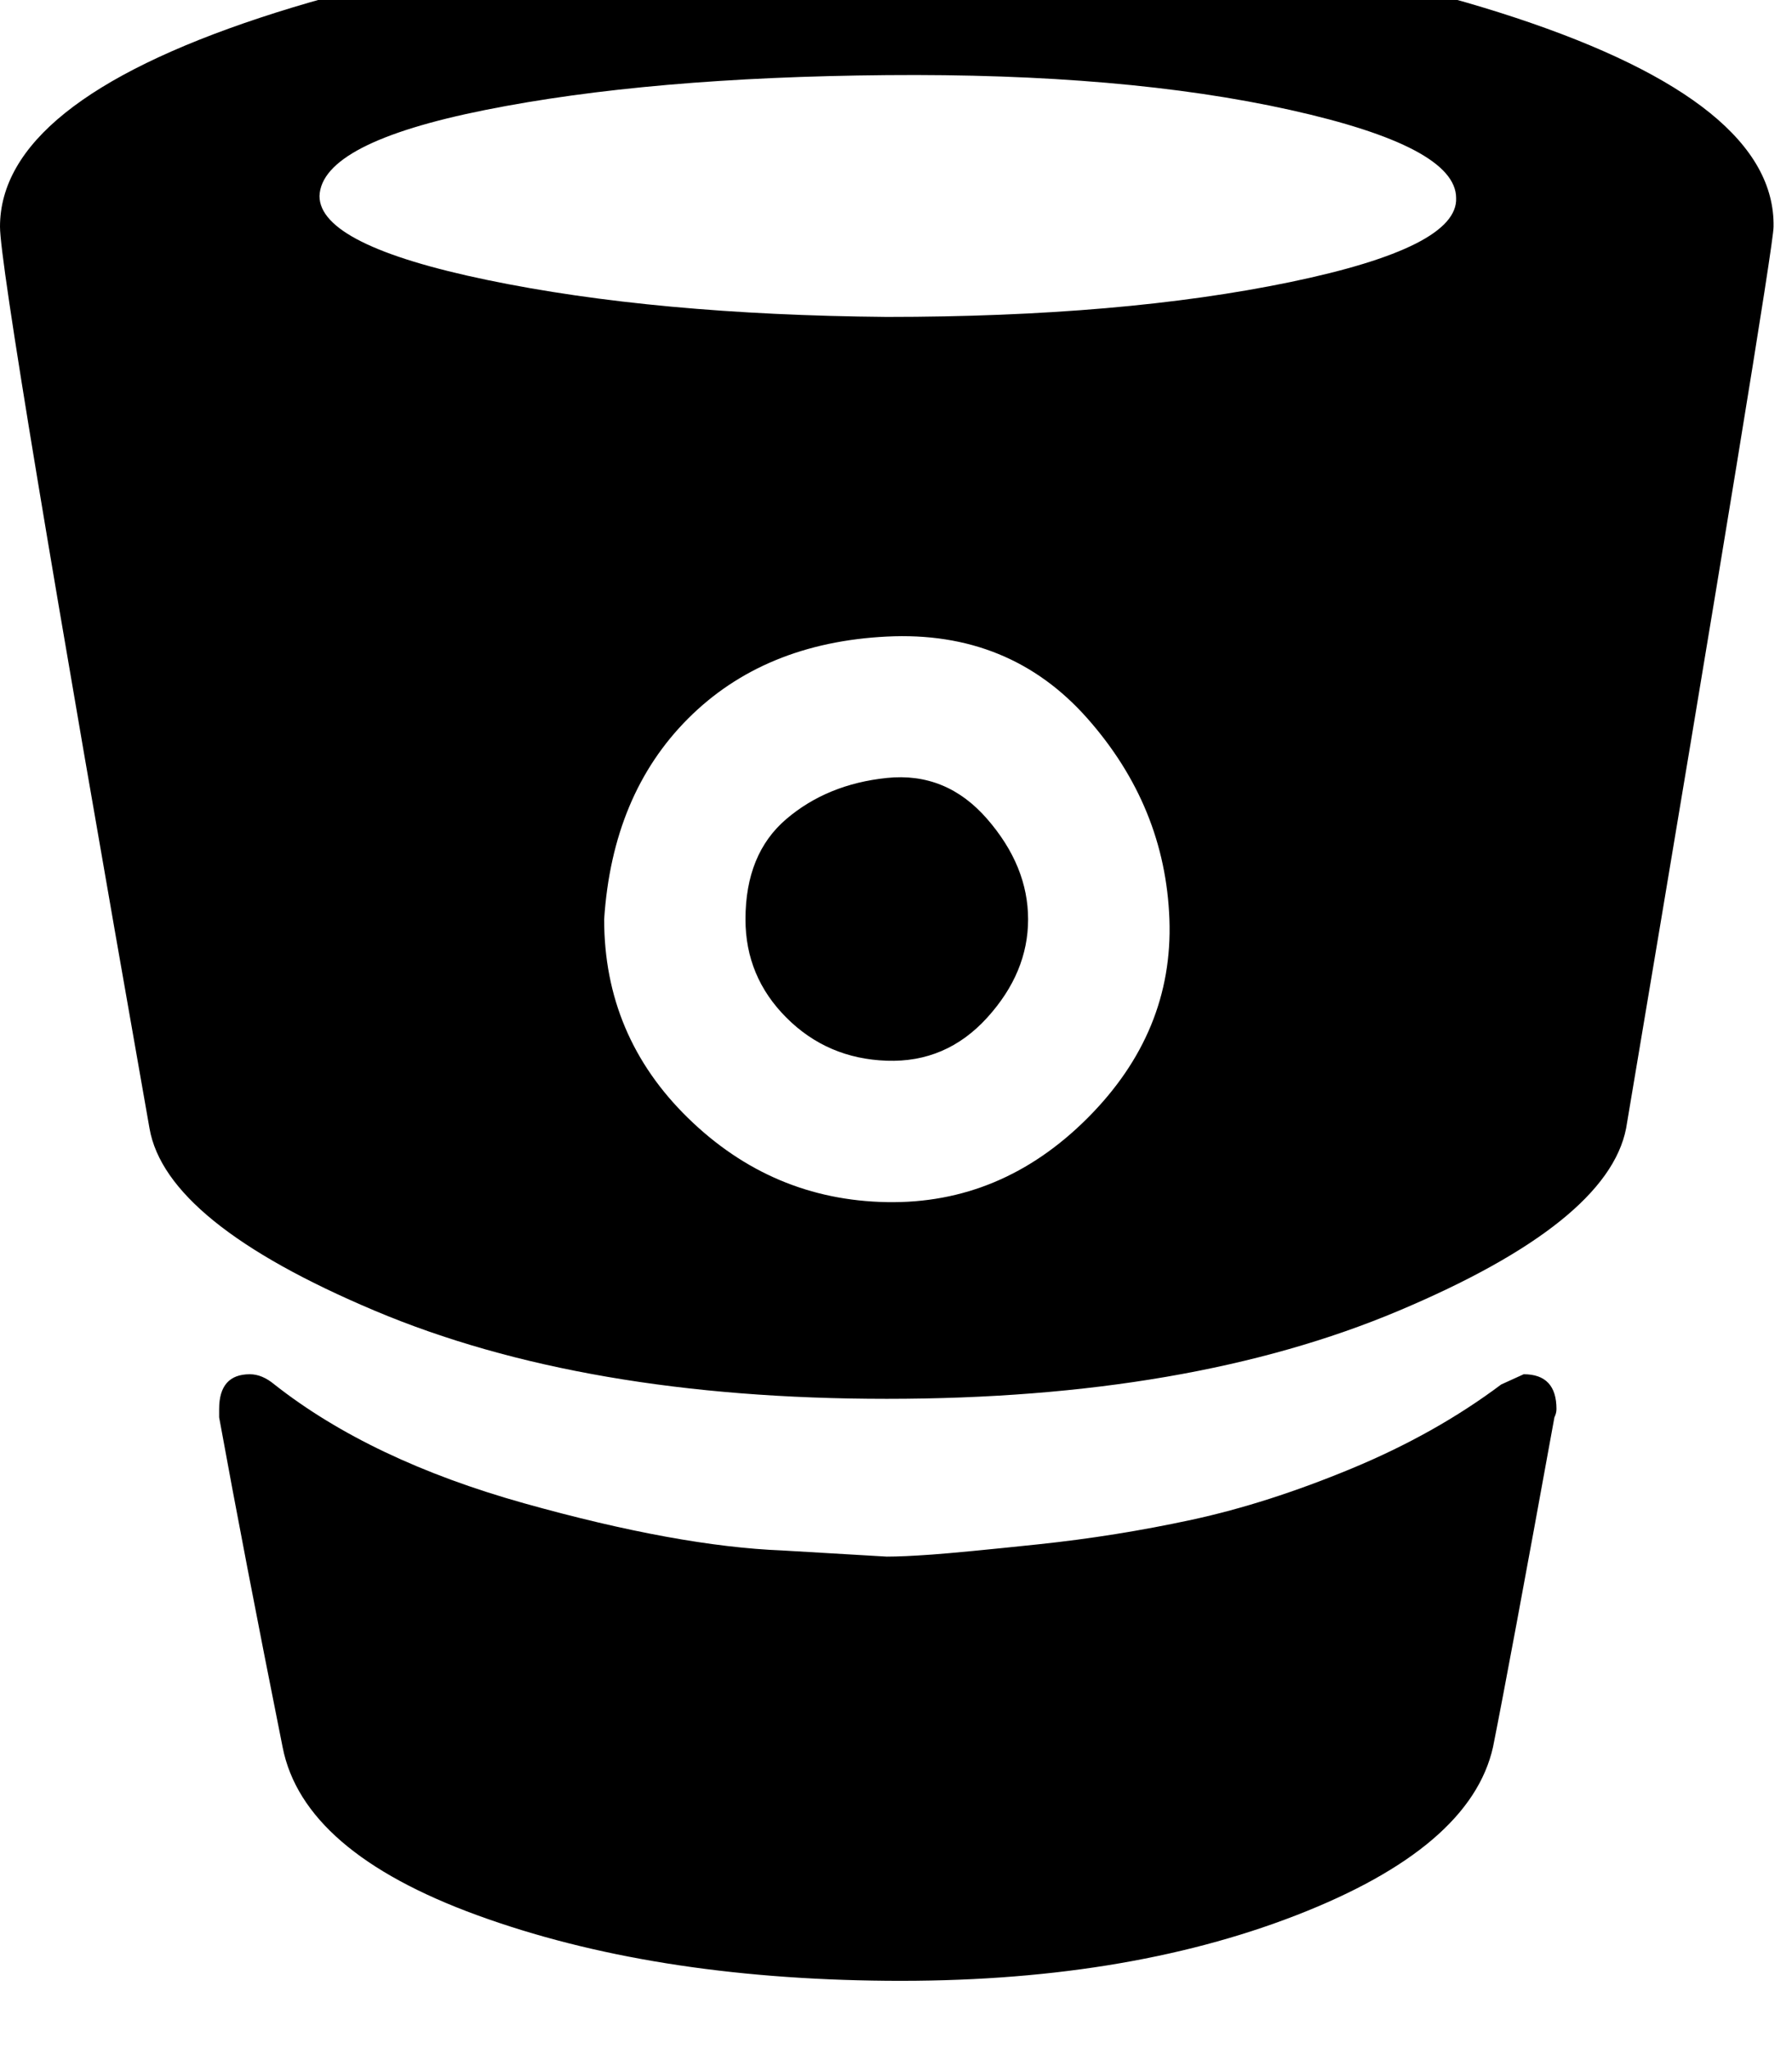 <!-- Generated by IcoMoon.io -->
<svg version="1.1" xmlns="http://www.w3.org/2000/svg" width="28" height="32" viewBox="0 0 28 32">
<title>bitbucket1</title>
<path d="M0 3.541q0-1.92 4.064-3.264t9.792-1.344q5.76 0 9.824 1.344t4.032 3.264q0 0.384-2.304 14.080-0.288 1.472-3.552 2.848t-8 1.376-8-1.376-3.52-2.848q-2.336-13.248-2.336-14.080zM3.424 22.133v-0.128q0-0.544 0.48-0.544 0.192 0 0.384 0.16 1.504 1.184 3.904 1.856t4.032 0.736l1.632 0.096q0.256 0 0.704-0.032t1.664-0.16 2.4-0.384 2.496-0.8 2.336-1.312l0.352-0.16q0.512 0 0.512 0.544 0 0.064-0.032 0.128-0.704 3.872-0.96 5.152-0.352 1.568-3.072 2.624t-6.4 1.024-6.4-1.024-3.040-2.624q-0.608-3.040-0.992-5.152zM4.992 3.061q0 0.768 2.624 1.312t6.24 0.576q3.68 0 6.304-0.544t2.592-1.312q0-0.8-2.592-1.376t-6.304-0.544-6.272 0.544-2.592 1.344zM9.44 14.357q0 1.824 1.312 3.104t3.104 1.312 3.136-1.312 1.28-3.104-1.28-3.136-3.136-1.28-3.104 1.28-1.312 3.136zM11.648 14.357q0 0.896 0.64 1.536t1.568 0.672 1.568-0.672 0.64-1.536-0.64-1.568-1.568-0.64-1.568 0.64-0.64 1.568z"></path>
</svg>
